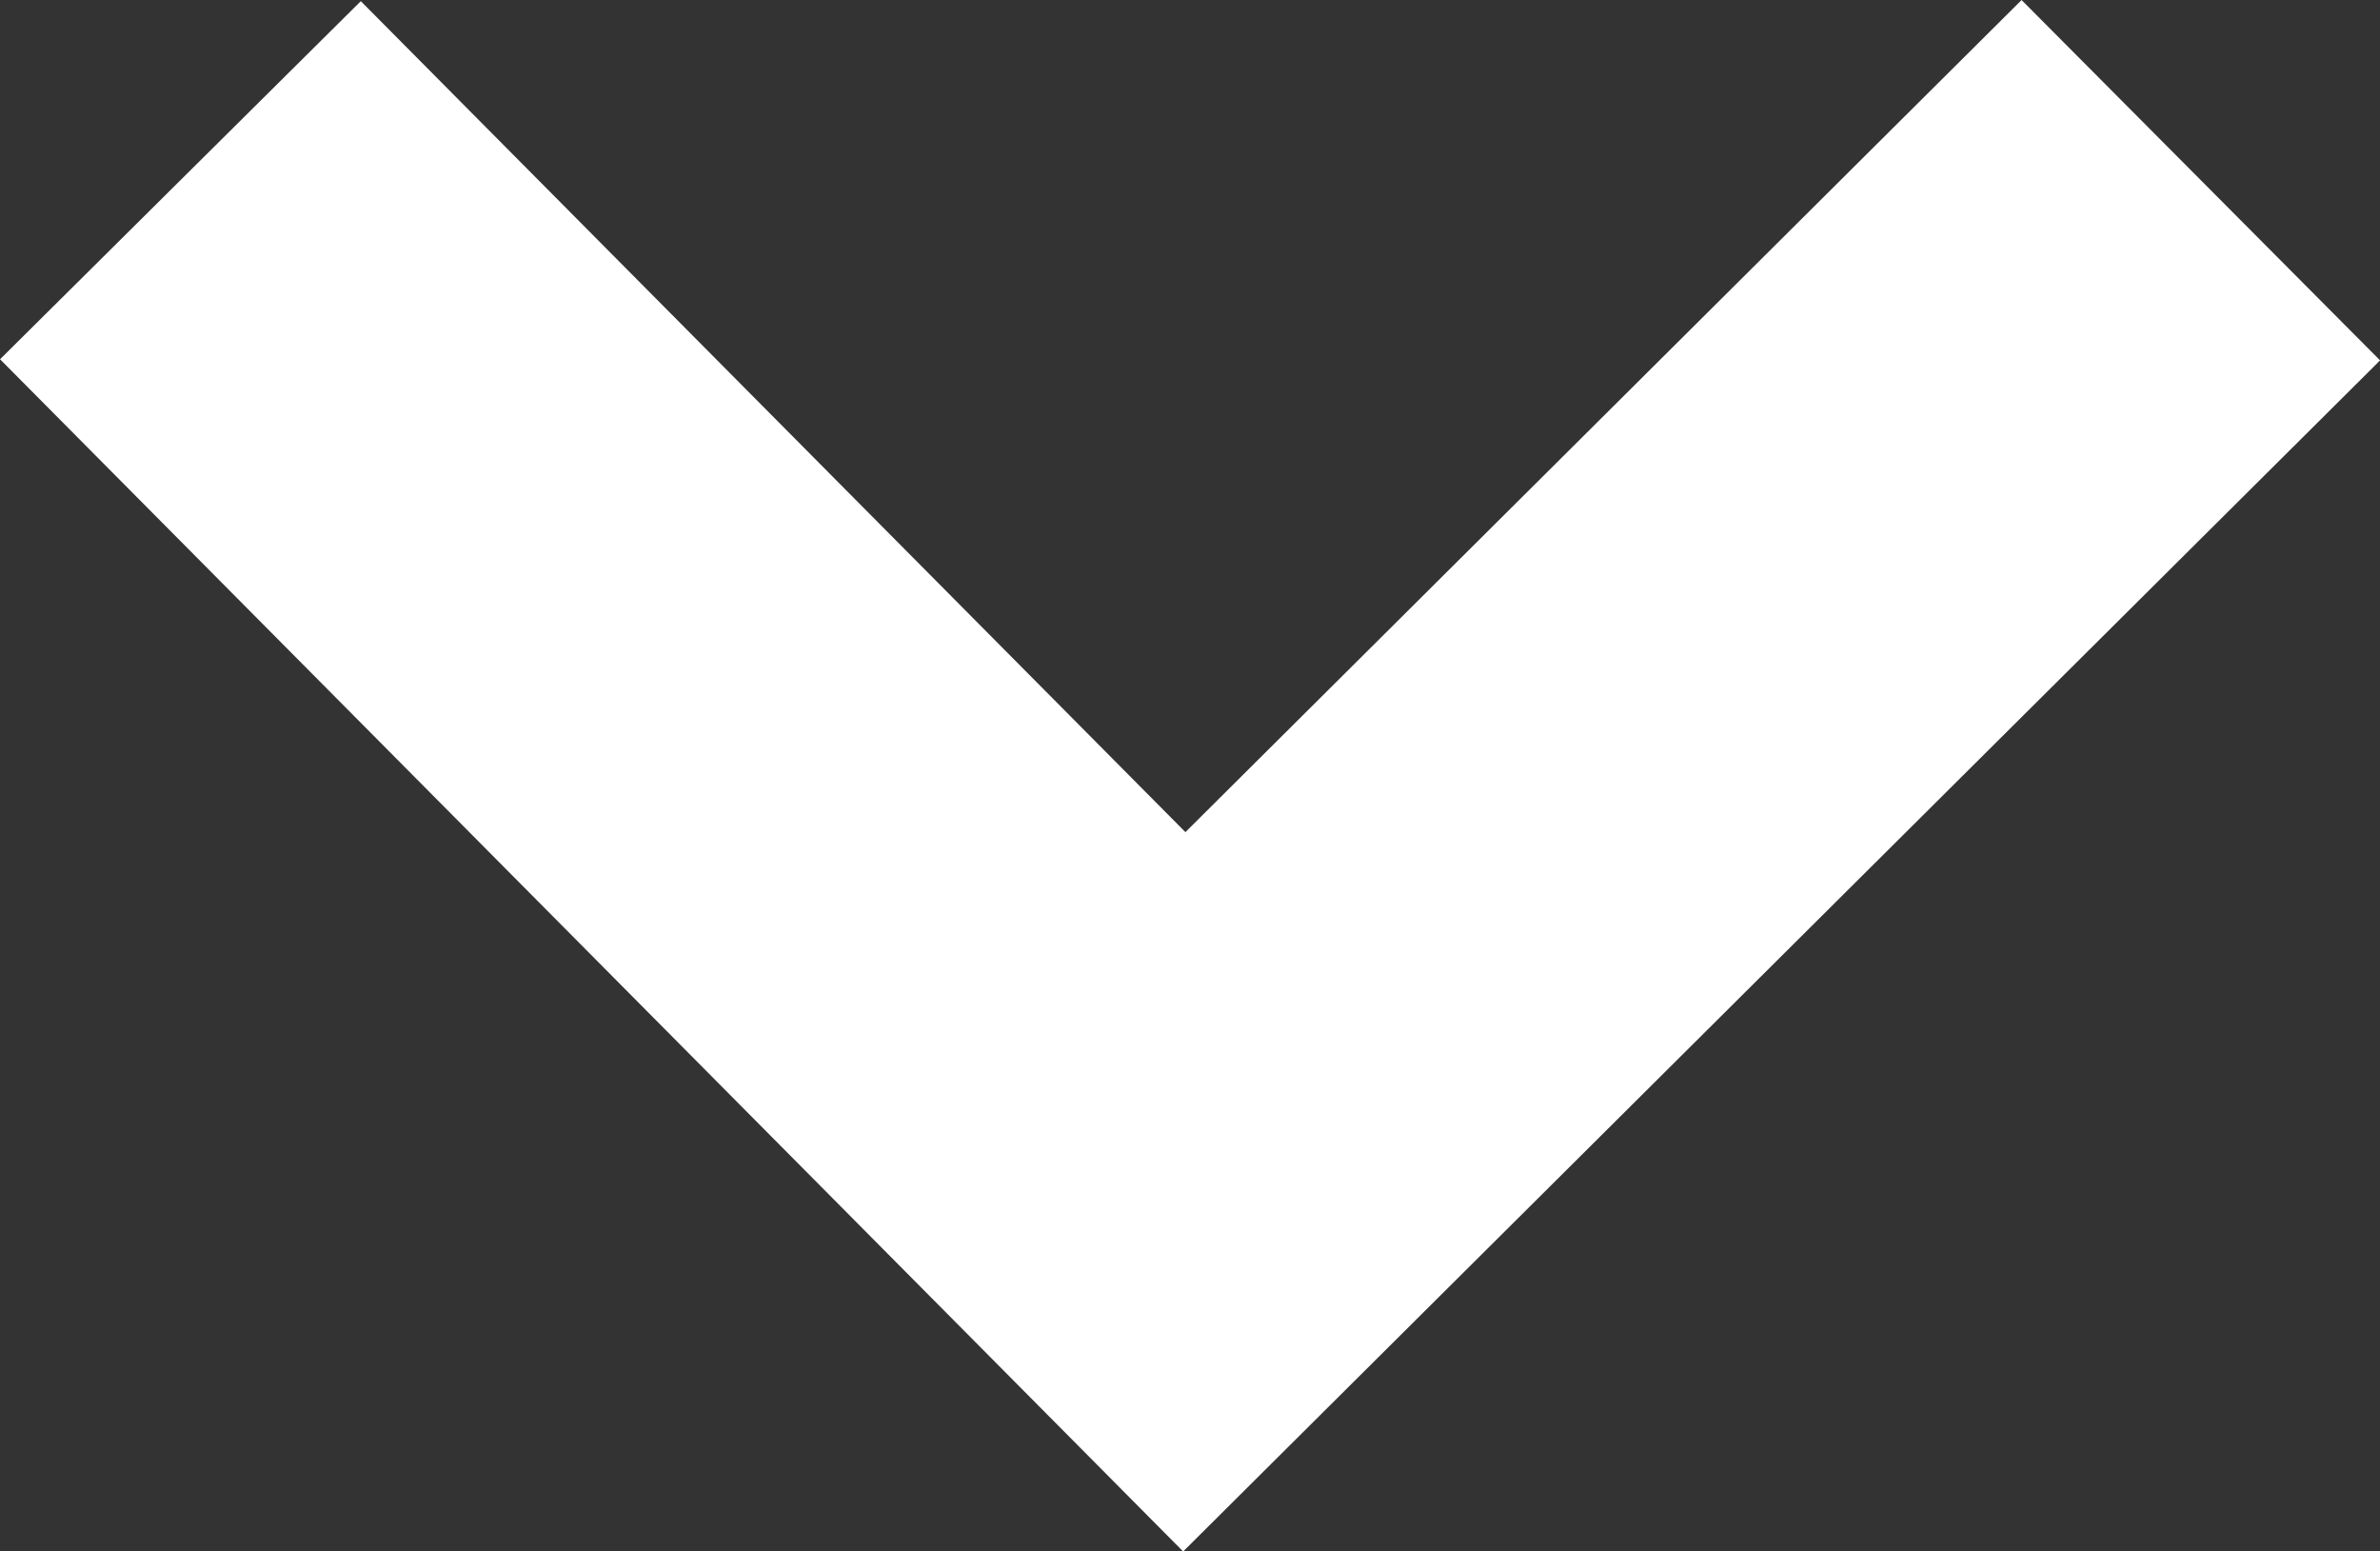 <svg xmlns="http://www.w3.org/2000/svg" width="9.365" height="6.104" viewBox="0 0 9.365 6.104">
  <rect x="0" y="0" width="9.365" height="6.104" fill="#333333" stroke="none"/>
  <path id="Контур_295" data-name="Контур 295" d="M386.339,147l3.95,3.98,4-3.98" transform="translate(-385.629 -146.291)" fill="none" stroke="#fff" stroke-width="2"/>
</svg>
